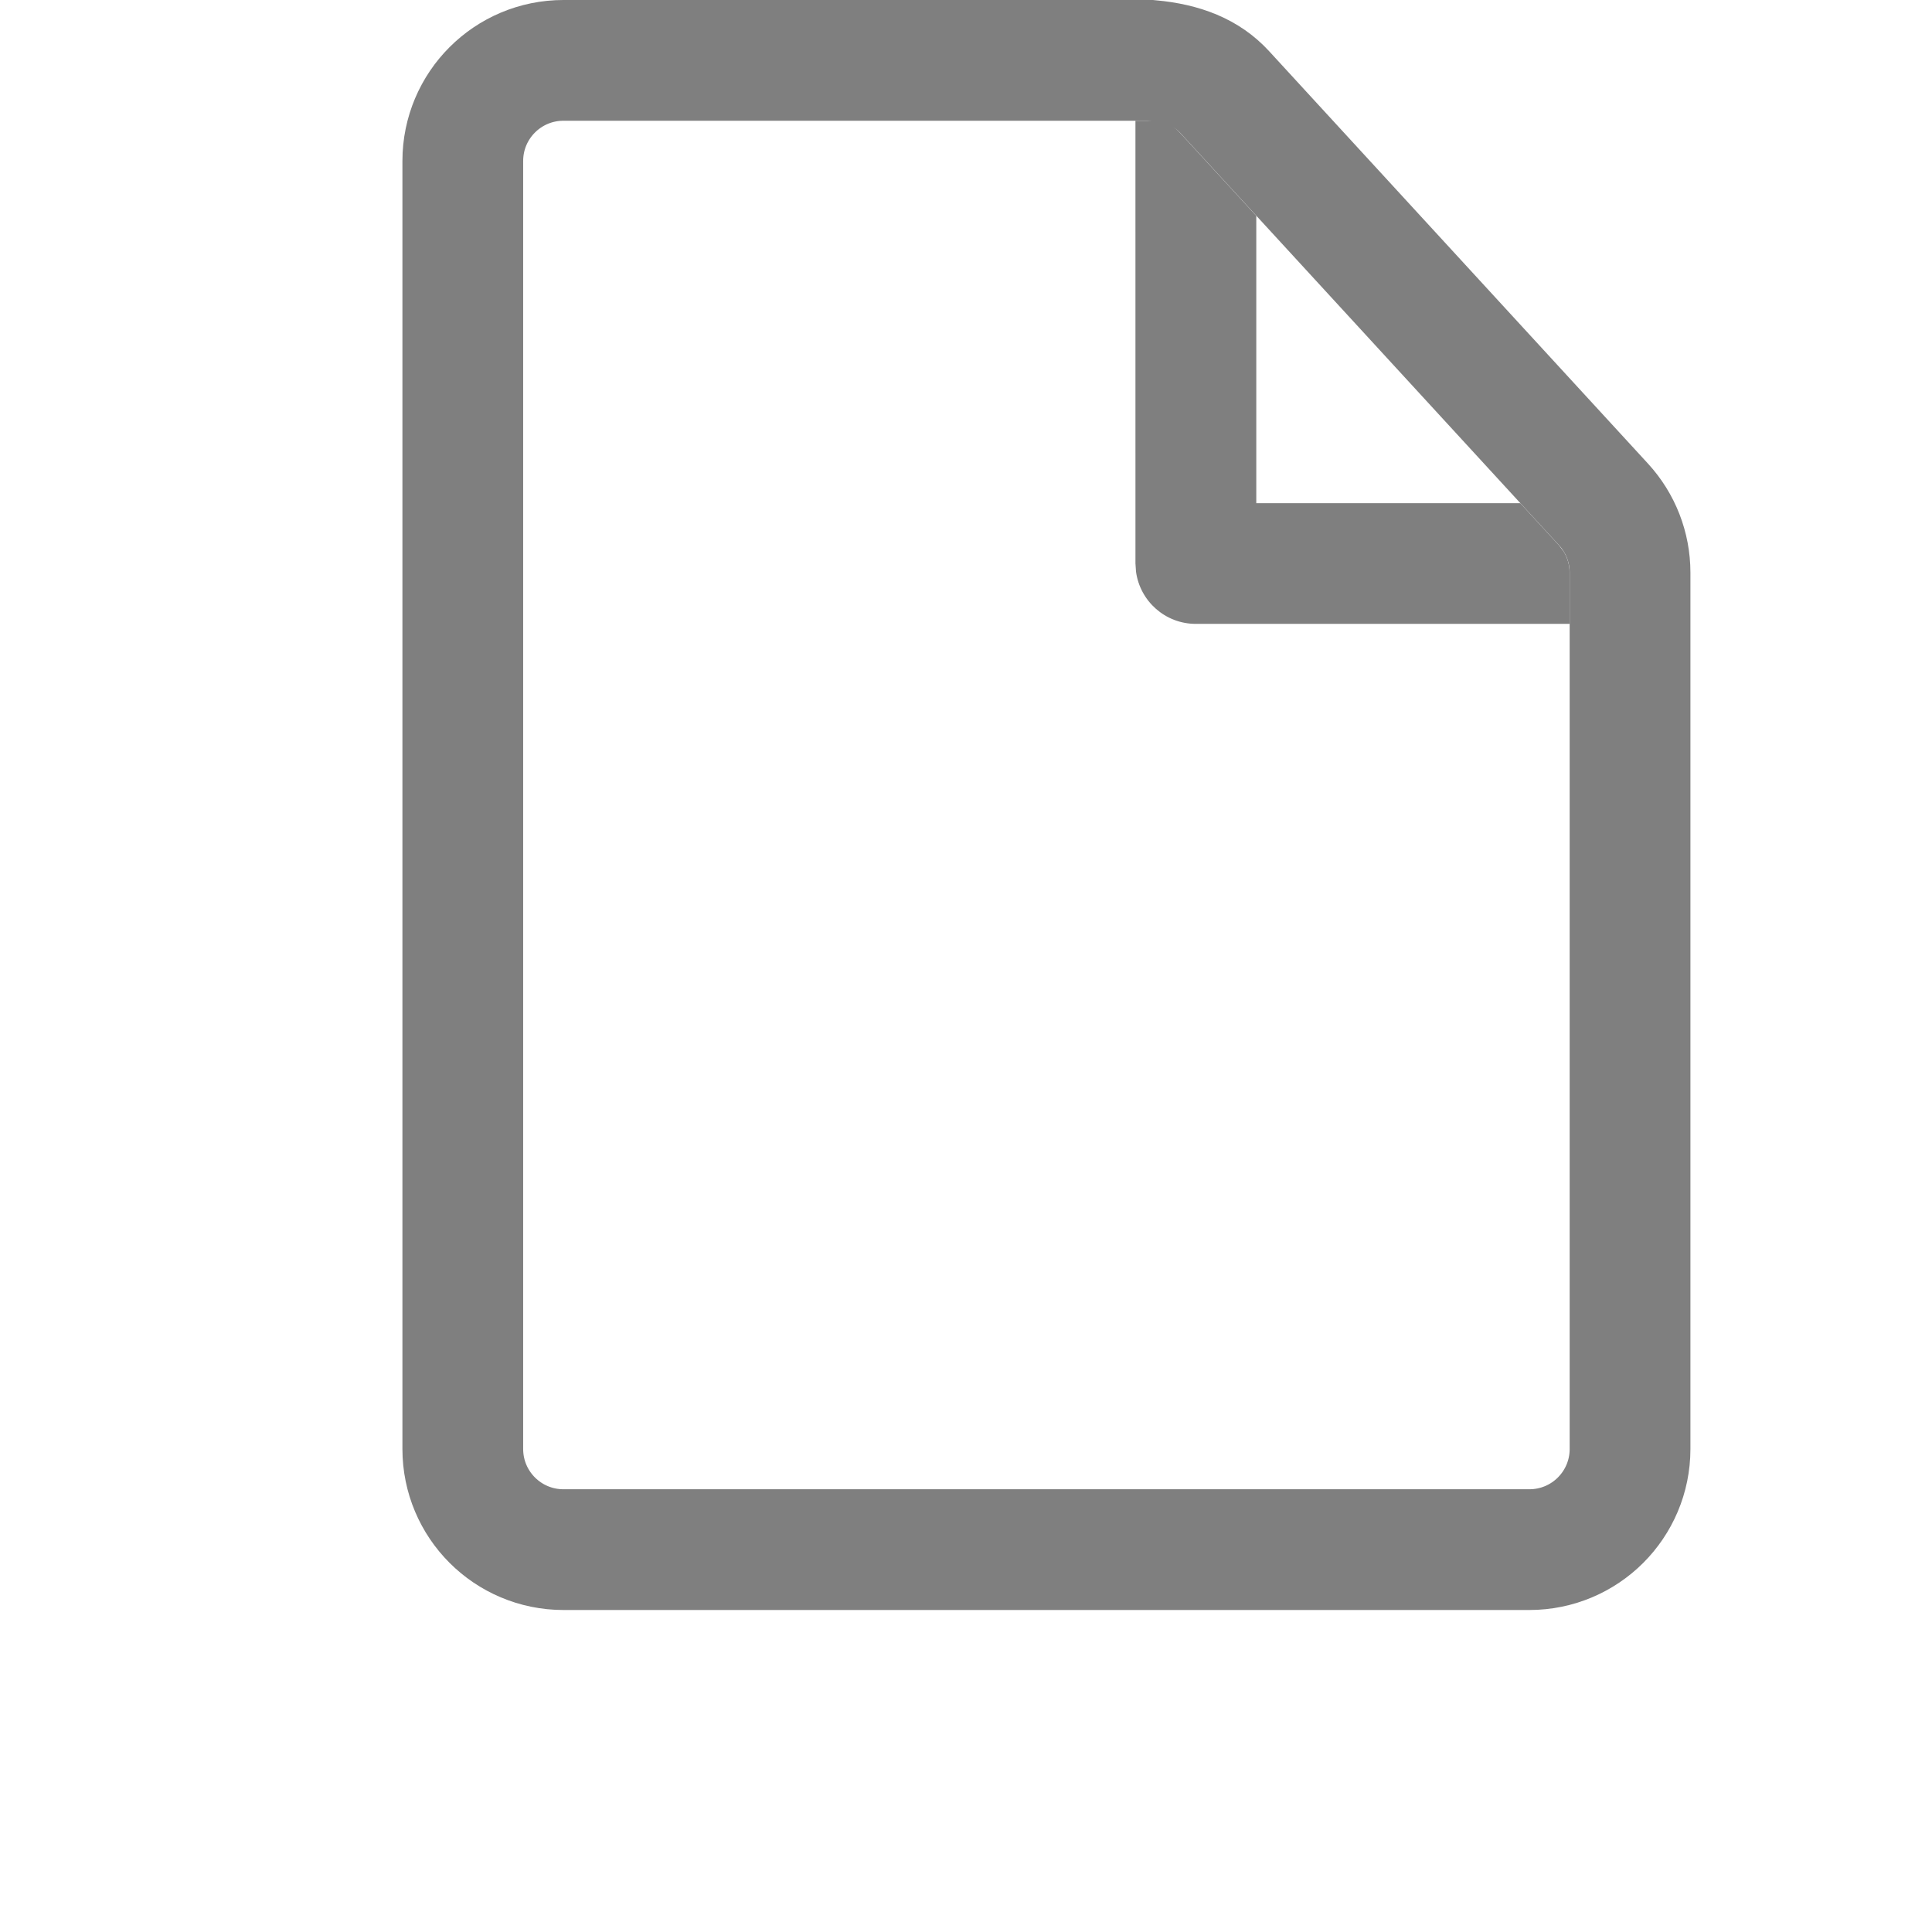 <svg viewBox="0 0 24 24" xmlns="http://www.w3.org/2000/svg">
<g transform="translate(5)" fill="none">
<g opacity=".5">
<path d="m9.288 0.75c0.415 0.038 0.712 0.161 0.924 0.392l4.708 5.125c0.212 0.231 0.329 0.532 0.329 0.846v10.887c0 0.345-0.14 0.658-0.366 0.884s-0.539 0.366-0.884 0.366h-12c-0.345 0-0.658-0.14-0.884-0.366-0.226-0.226-0.366-0.539-0.366-0.884v-16c0-0.345 0.14-0.658 0.366-0.884 0.226-0.226 0.539-0.366 0.884-0.366z" stroke="currentColor" stroke-width="1.5"/>
<path d="m9.295 1.5 0.137 0.007 0.043 0.013c0.052 0.021 0.126 0.066 0.184 0.13l0.947 1.031v3.57h3.28l0.481 0.524 0.056 0.074c0.049 0.079 0.075 0.17 0.075 0.264v0.637h-4.643c-0.38 0-0.693-0.282-0.743-0.648l-0.007-0.102-1.4286e-4 -5.5h0.188z" fill="currentColor"/>
</g>
</g>
</svg>
